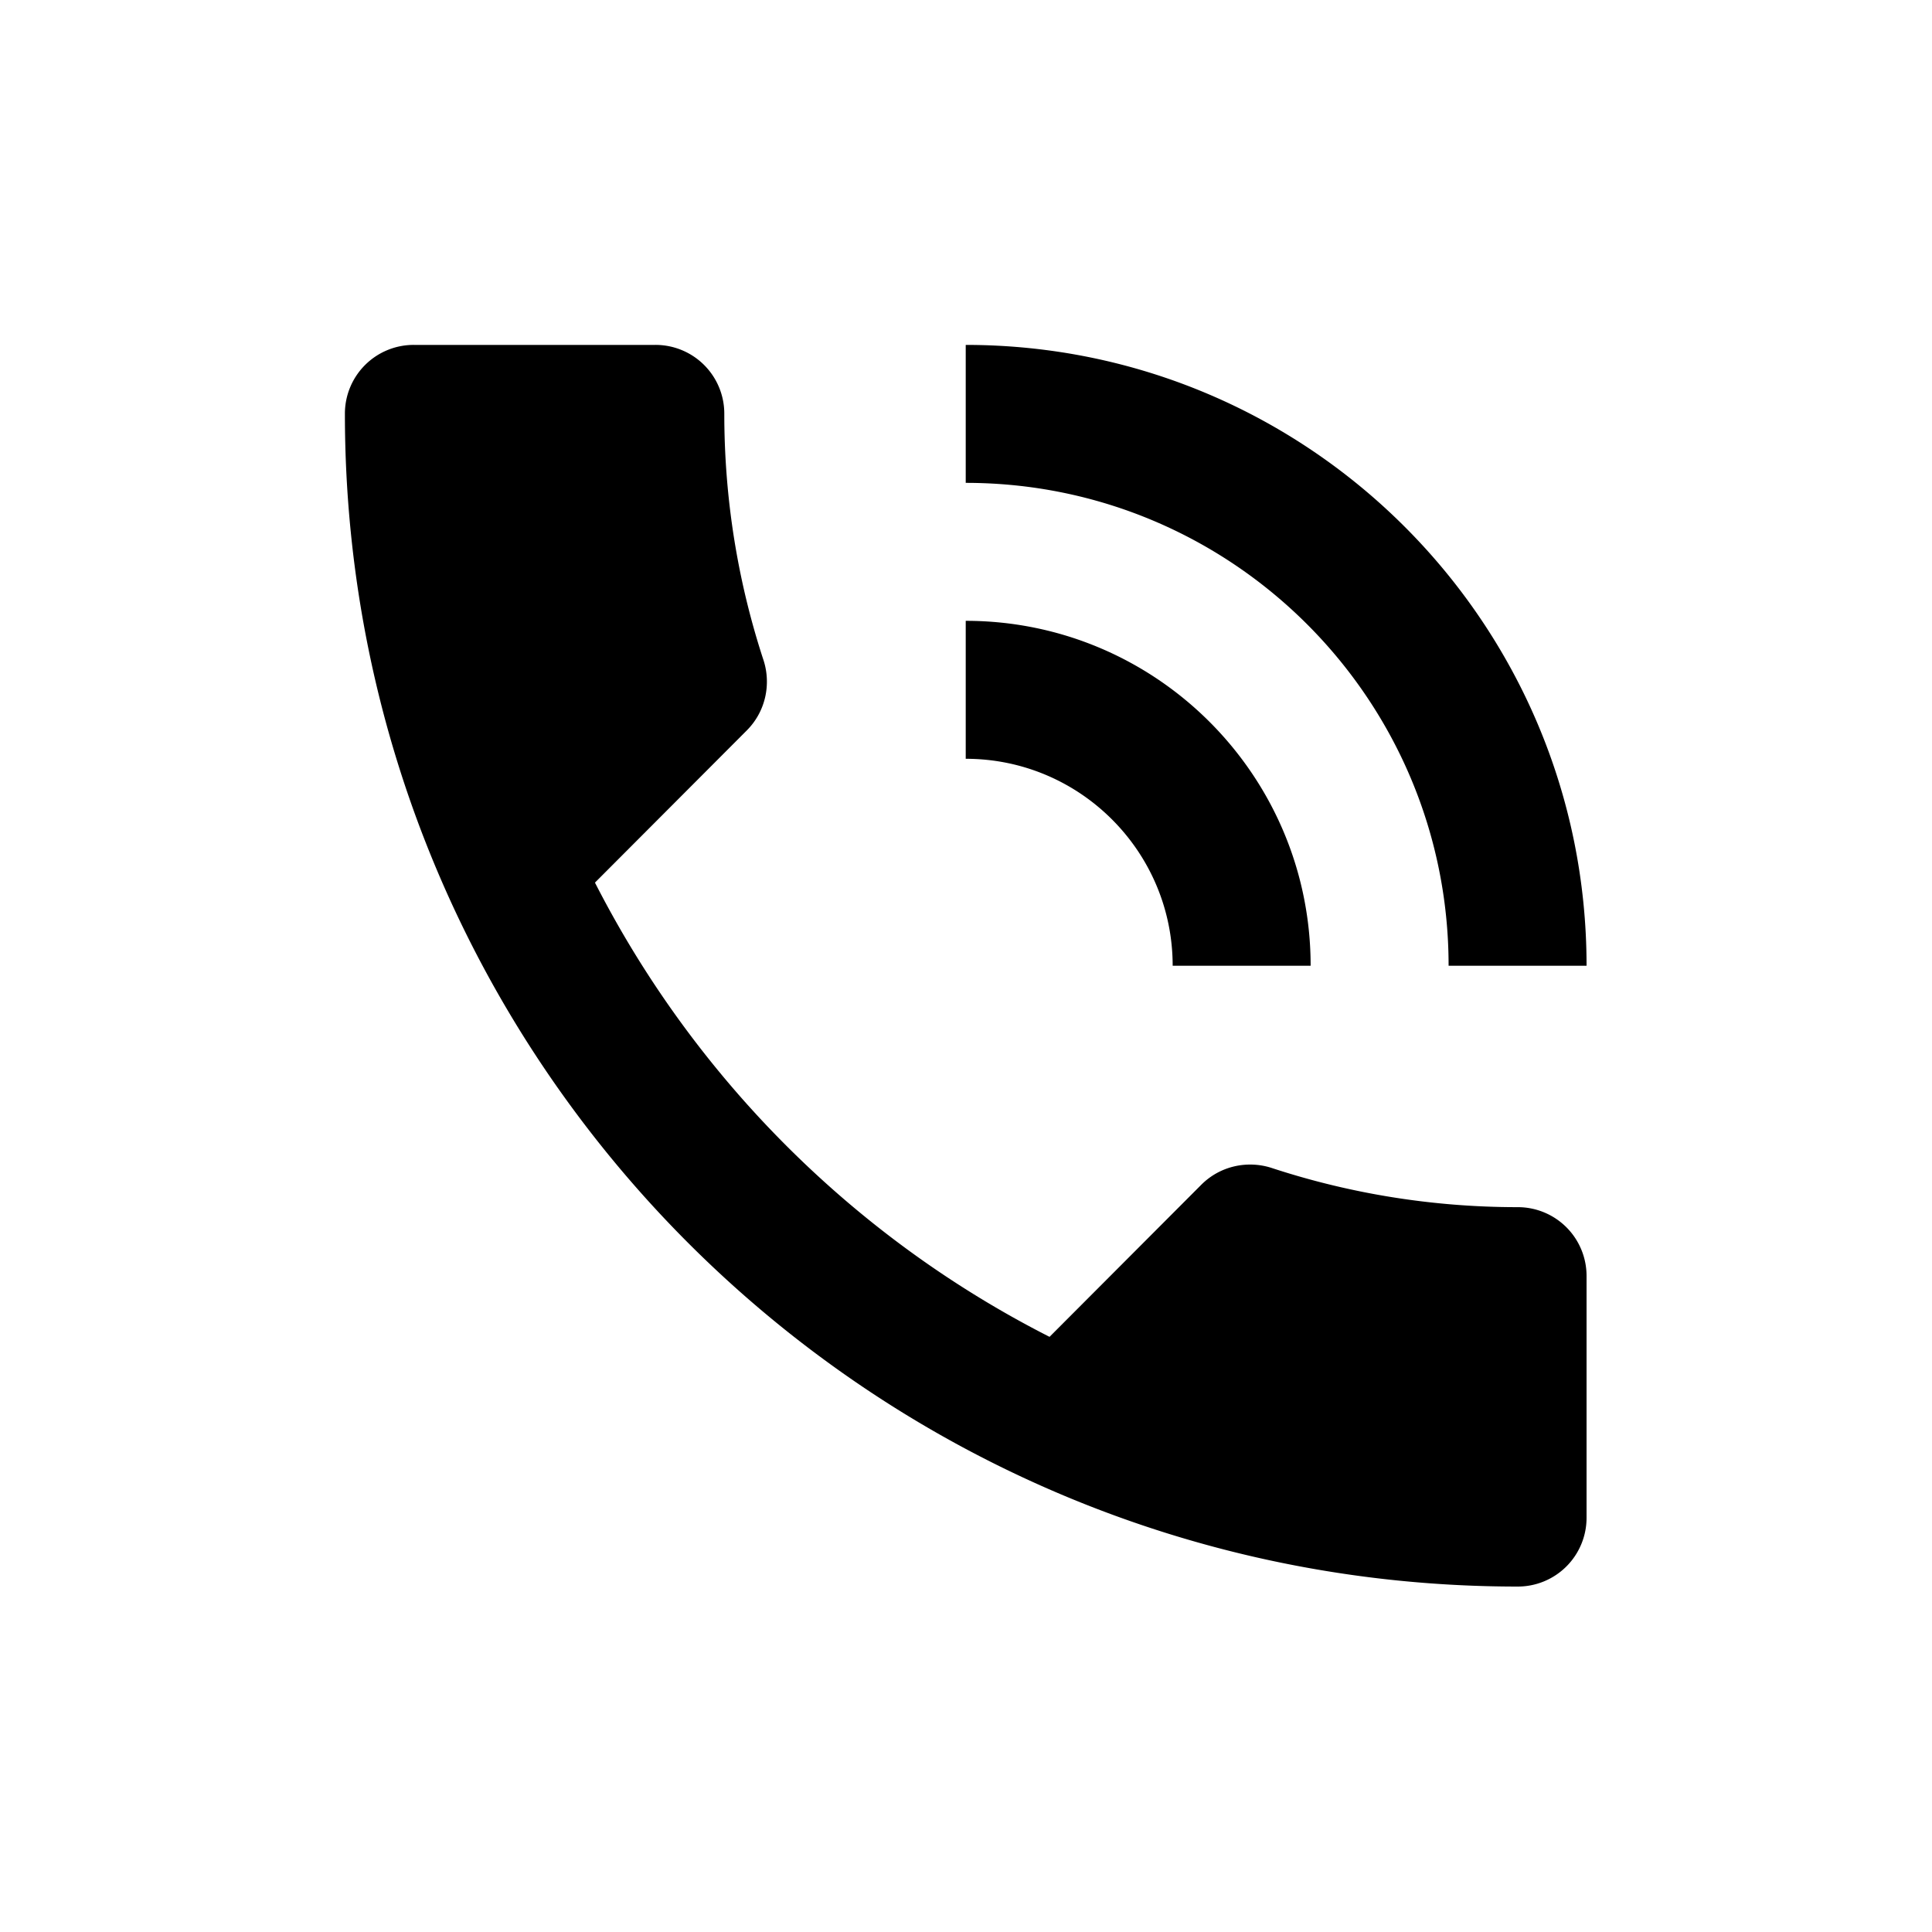 <svg viewBox="0 0 1195 1195" xmlns="http://www.w3.org/2000/svg"><path d="M938.666 746.666c-53.12 0-104.32-8.533-152.32-24.32-14.72-4.693-31.573-1.28-43.307 10.453l-93.867 94.08c-120.96-61.44-219.52-160.213-281.173-280.96l93.867-94.08c11.733-11.733 15.147-28.587 10.453-43.307-15.787-48-24.32-99.413-24.32-152.533a42.52 42.52 0 0 0-42.667-42.667H256a42.52 42.52 0 0 0-42.667 42.667c0 400.64 324.693 725.333 725.333 725.333a42.52 42.52 0 0 0 42.667-42.667V789.332a42.52 42.52 0 0 0-42.667-42.667zM896 597.333h85.333c0-212.053-171.947-384-384-384v85.333C762.24 298.666 896 432.426 896 597.333zm-170.667 0h85.333c0-117.76-95.573-213.333-213.333-213.333v85.333c70.613 0 128 57.387 128 128z"/></svg>